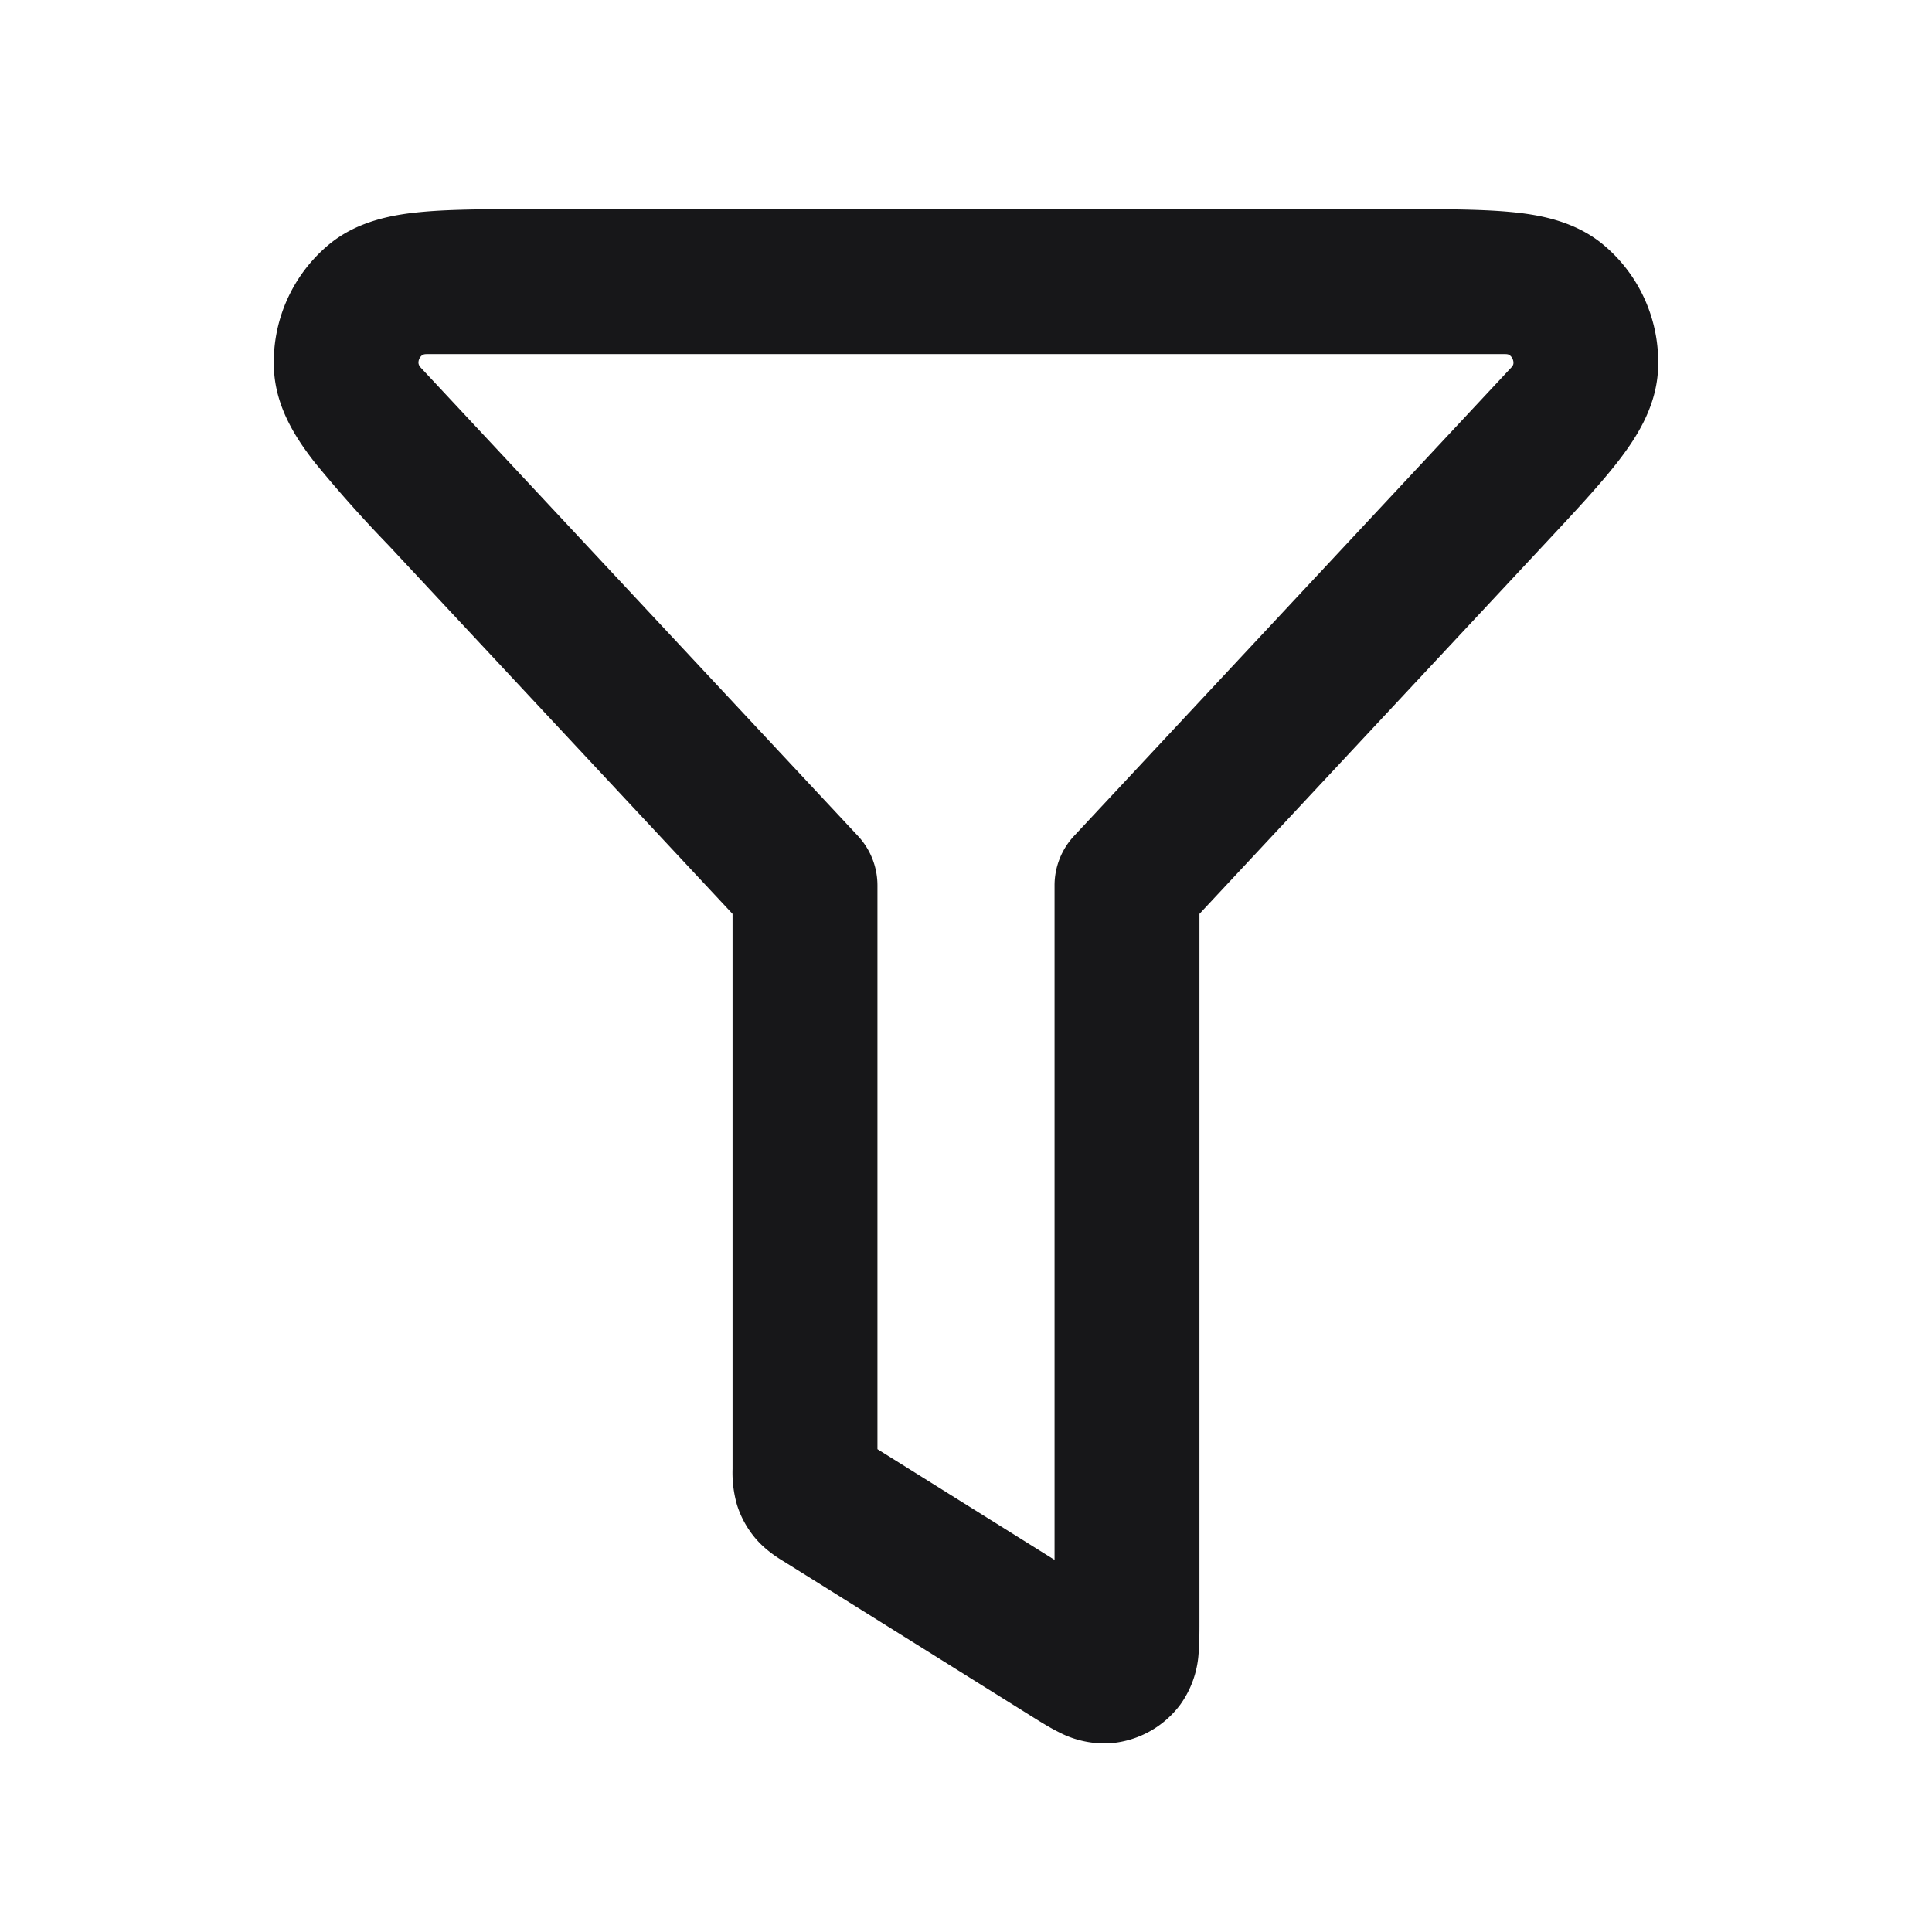 <svg xmlns="http://www.w3.org/2000/svg" width="24" height="24" fill="none" viewBox="0 0 24 24">
  <path fill="#171719" fill-rule="evenodd" d="M6.64 2.598h10.72c.545 0 1.015 0 1.38.033.35.031.812.104 1.178.41.46.384.71.962.678 1.56-.026.477-.288.863-.503 1.14-.226.29-.547.634-.919 1.032l-4.274 4.58v8.805c0 .12 0 .263-.011.386a1.226 1.226 0 0 1-.226.63 1.2 1.2 0 0 1-.867.481 1.227 1.227 0 0 1-.654-.143c-.11-.055-.232-.132-.333-.195l-3.072-1.92c-.053-.032-.22-.132-.348-.282a1.2 1.2 0 0 1-.234-.422 1.454 1.454 0 0 1-.055-.445v-6.895l-4.274-4.58a16.62 16.62 0 0 1-.919-1.032c-.216-.277-.477-.663-.503-1.14a1.9 1.9 0 0 1 .678-1.56c.366-.306.827-.379 1.177-.41.366-.033.836-.033 1.381-.033ZM5.2 4.518c.001.008.005.025.028.05l5.43 5.817a.9.9 0 0 1 .242.614v7.003l2.2 1.375v-8.378a.9.9 0 0 1 .242-.614l5.43-5.818c.023-.024.027-.04.028-.05a.11.11 0 0 0-.01-.058.11.11 0 0 0-.036-.046c-.007-.006-.022-.014-.055-.014H5.3c-.033 0-.048.008-.056.014a.11.11 0 0 0-.036.046.11.11 0 0 0-.009.058Z" clip-rule="evenodd"/>
</svg>
